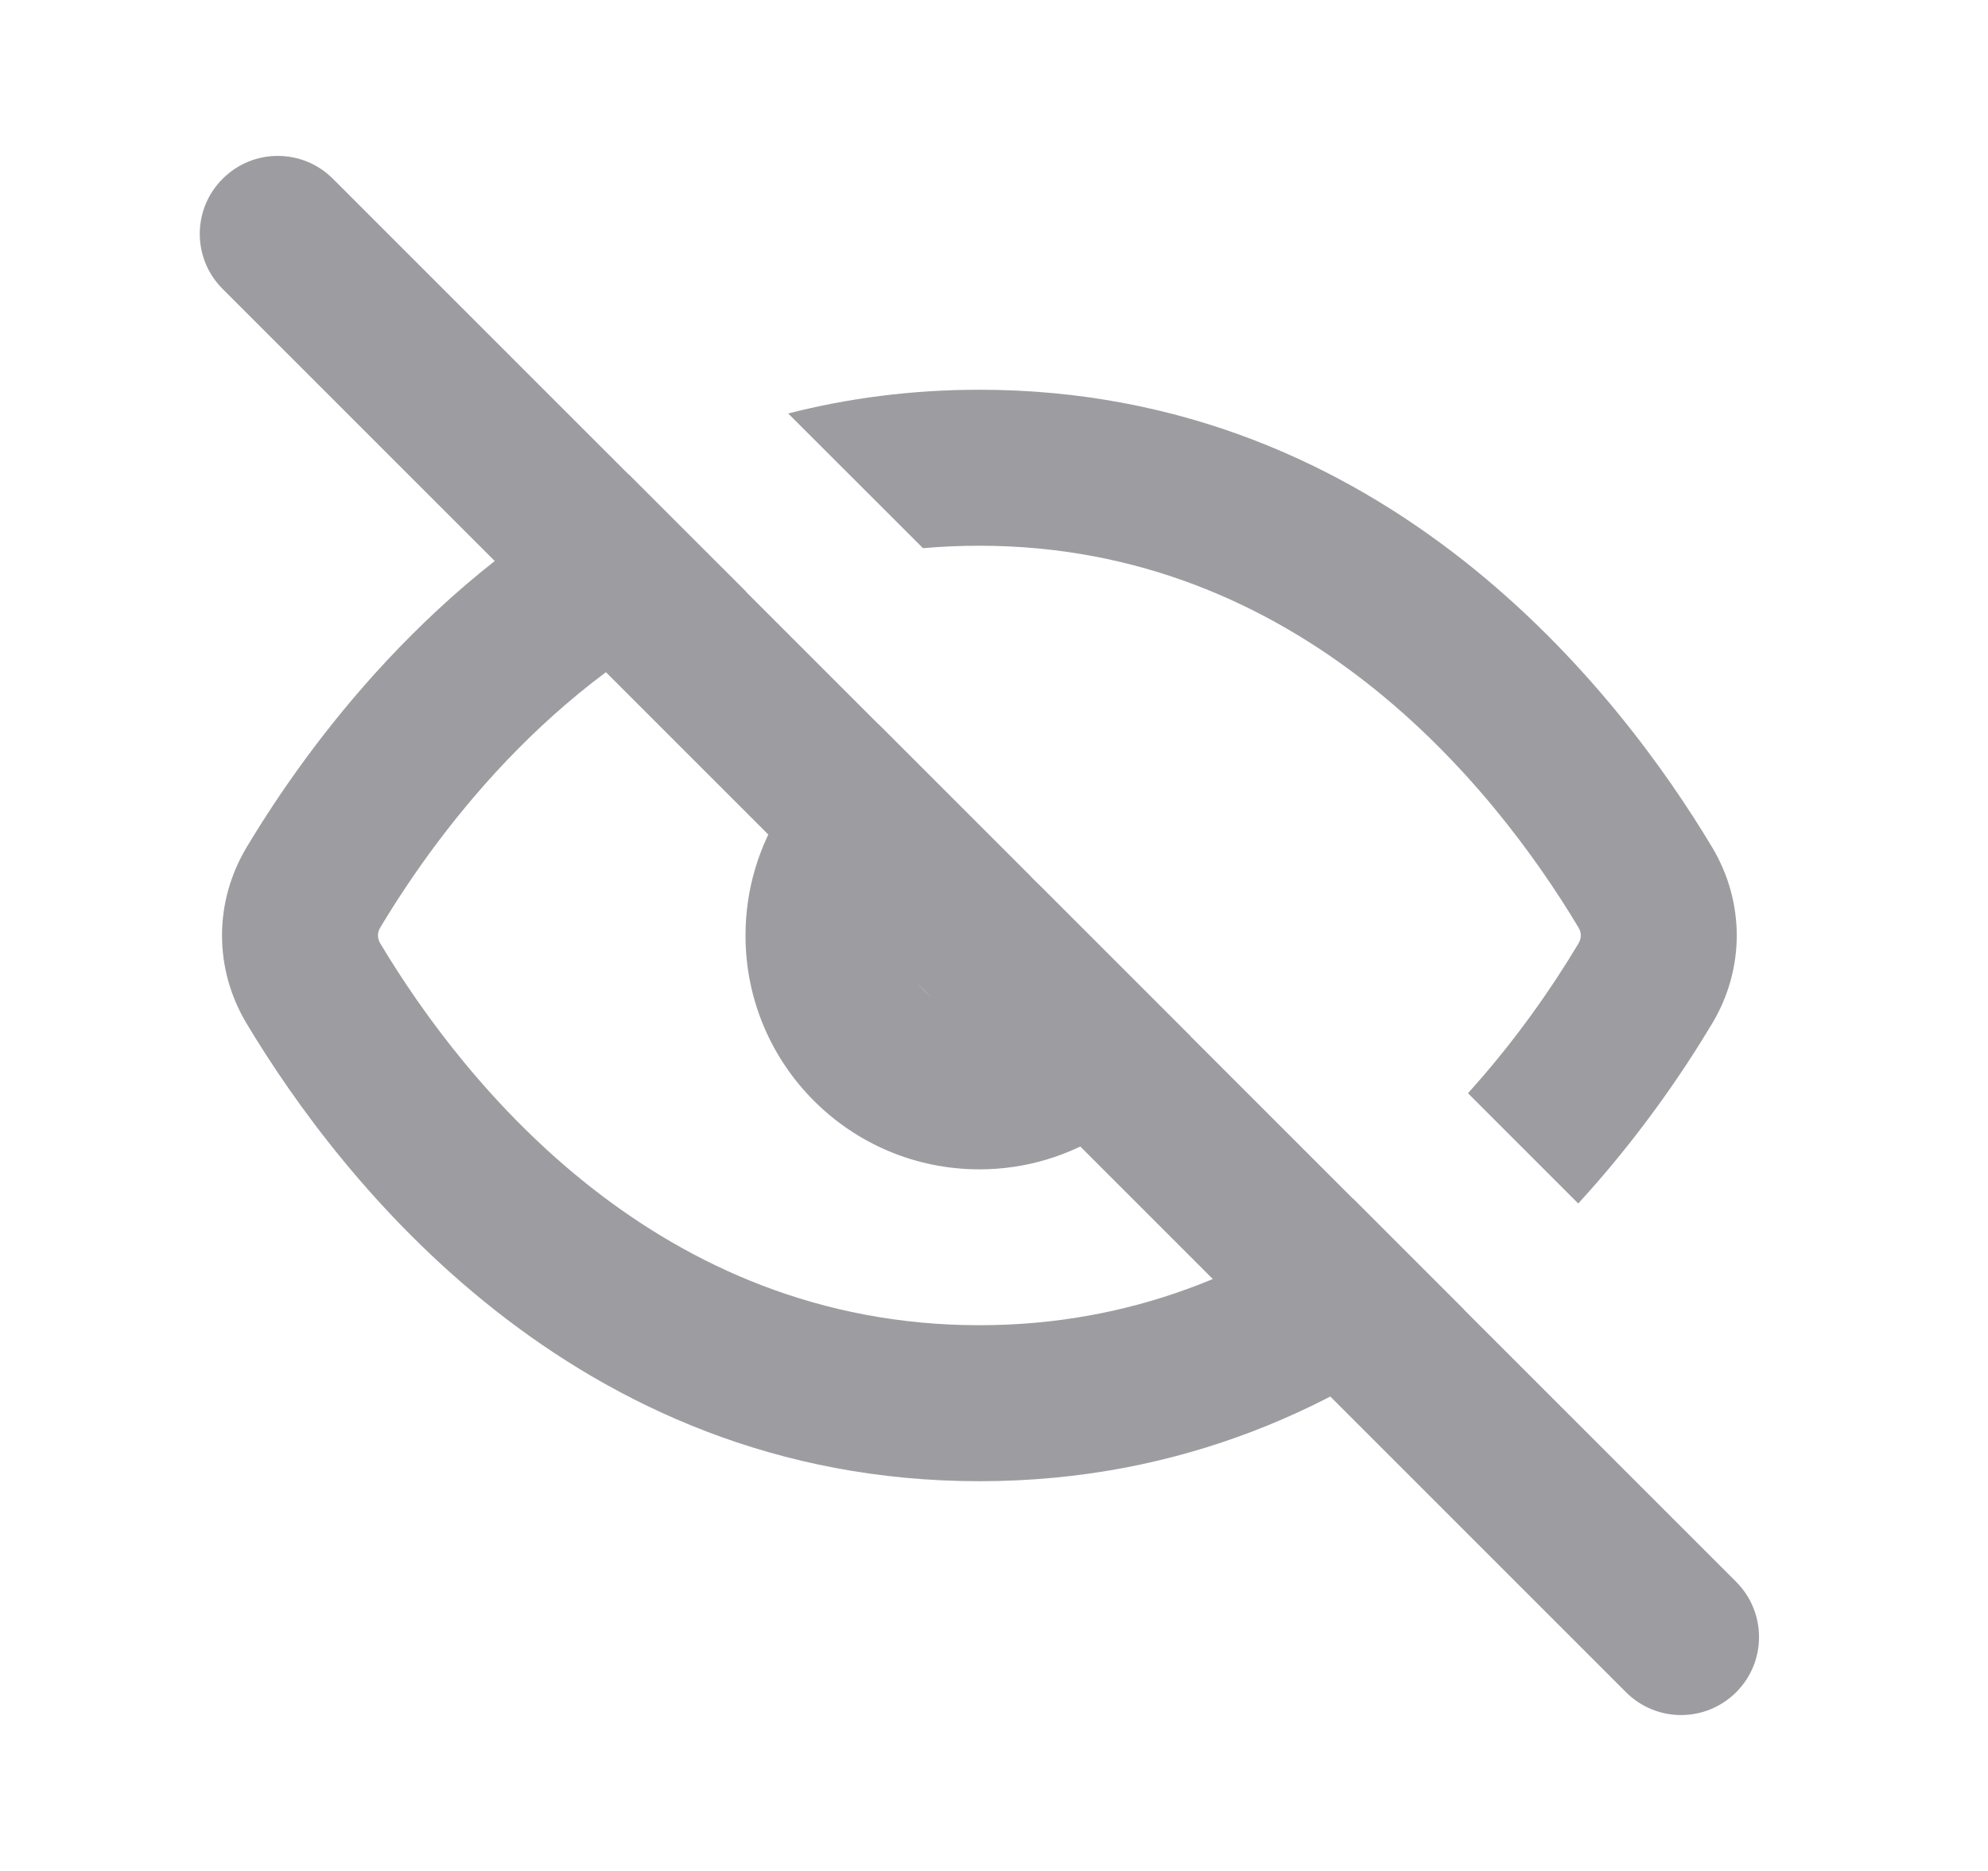 <?xml version="1.0" encoding="UTF-8" standalone="no"?><svg width='17' height='16' viewBox='0 0 17 16' fill='none' xmlns='http://www.w3.org/2000/svg'>
<path fill-rule='evenodd' clip-rule='evenodd' d='M7.513 6.195C6.84 6.516 6.375 7.204 6.375 8C6.375 9.105 7.27 10 8.375 10C9.171 10 9.859 9.535 10.18 8.862L7.513 6.195ZM9.042 8C9.042 8.368 8.743 8.667 8.375 8.667C8.007 8.667 7.708 8.368 7.708 8C7.708 7.632 8.007 7.333 8.375 7.333C8.743 7.333 9.042 7.632 9.042 8Z' fill='#9D9DA1'/>
<path d='M5.376 4.057C3.699 4.922 2.637 6.365 2.11 7.244C1.828 7.714 1.828 8.286 2.11 8.755C2.902 10.076 4.898 12.667 8.375 12.667C10.117 12.667 11.487 12.017 12.521 11.202L11.57 10.251C10.74 10.869 9.682 11.333 8.375 11.333C5.634 11.333 3.984 9.289 3.253 8.07C3.236 8.042 3.232 8.018 3.232 8C3.232 7.981 3.236 7.958 3.253 7.93C3.786 7.042 4.806 5.716 6.38 5.061L5.376 4.057Z' fill='#9D9DA1'/>
<path d='M12.553 9.349C12.959 8.9 13.272 8.446 13.497 8.07C13.514 8.042 13.518 8.018 13.518 8C13.518 7.981 13.514 7.958 13.497 7.93C12.766 6.711 11.116 4.667 8.375 4.667C8.21 4.667 8.05 4.674 7.893 4.688L6.74 3.536C7.244 3.407 7.789 3.333 8.375 3.333C11.852 3.333 13.848 5.923 14.64 7.244C14.922 7.714 14.922 8.286 14.64 8.755C14.386 9.179 14.008 9.734 13.496 10.292L12.553 9.349Z' fill='#9D9DA1'/>
<path fill-rule='evenodd' clip-rule='evenodd' d='M1.904 1.529C2.164 1.268 2.586 1.268 2.847 1.529L14.847 13.528C15.107 13.789 15.107 14.211 14.847 14.471C14.586 14.732 14.164 14.732 13.904 14.471L1.904 2.471C1.643 2.211 1.643 1.789 1.904 1.529Z' fill='#9D9DA1'/>
</svg>
